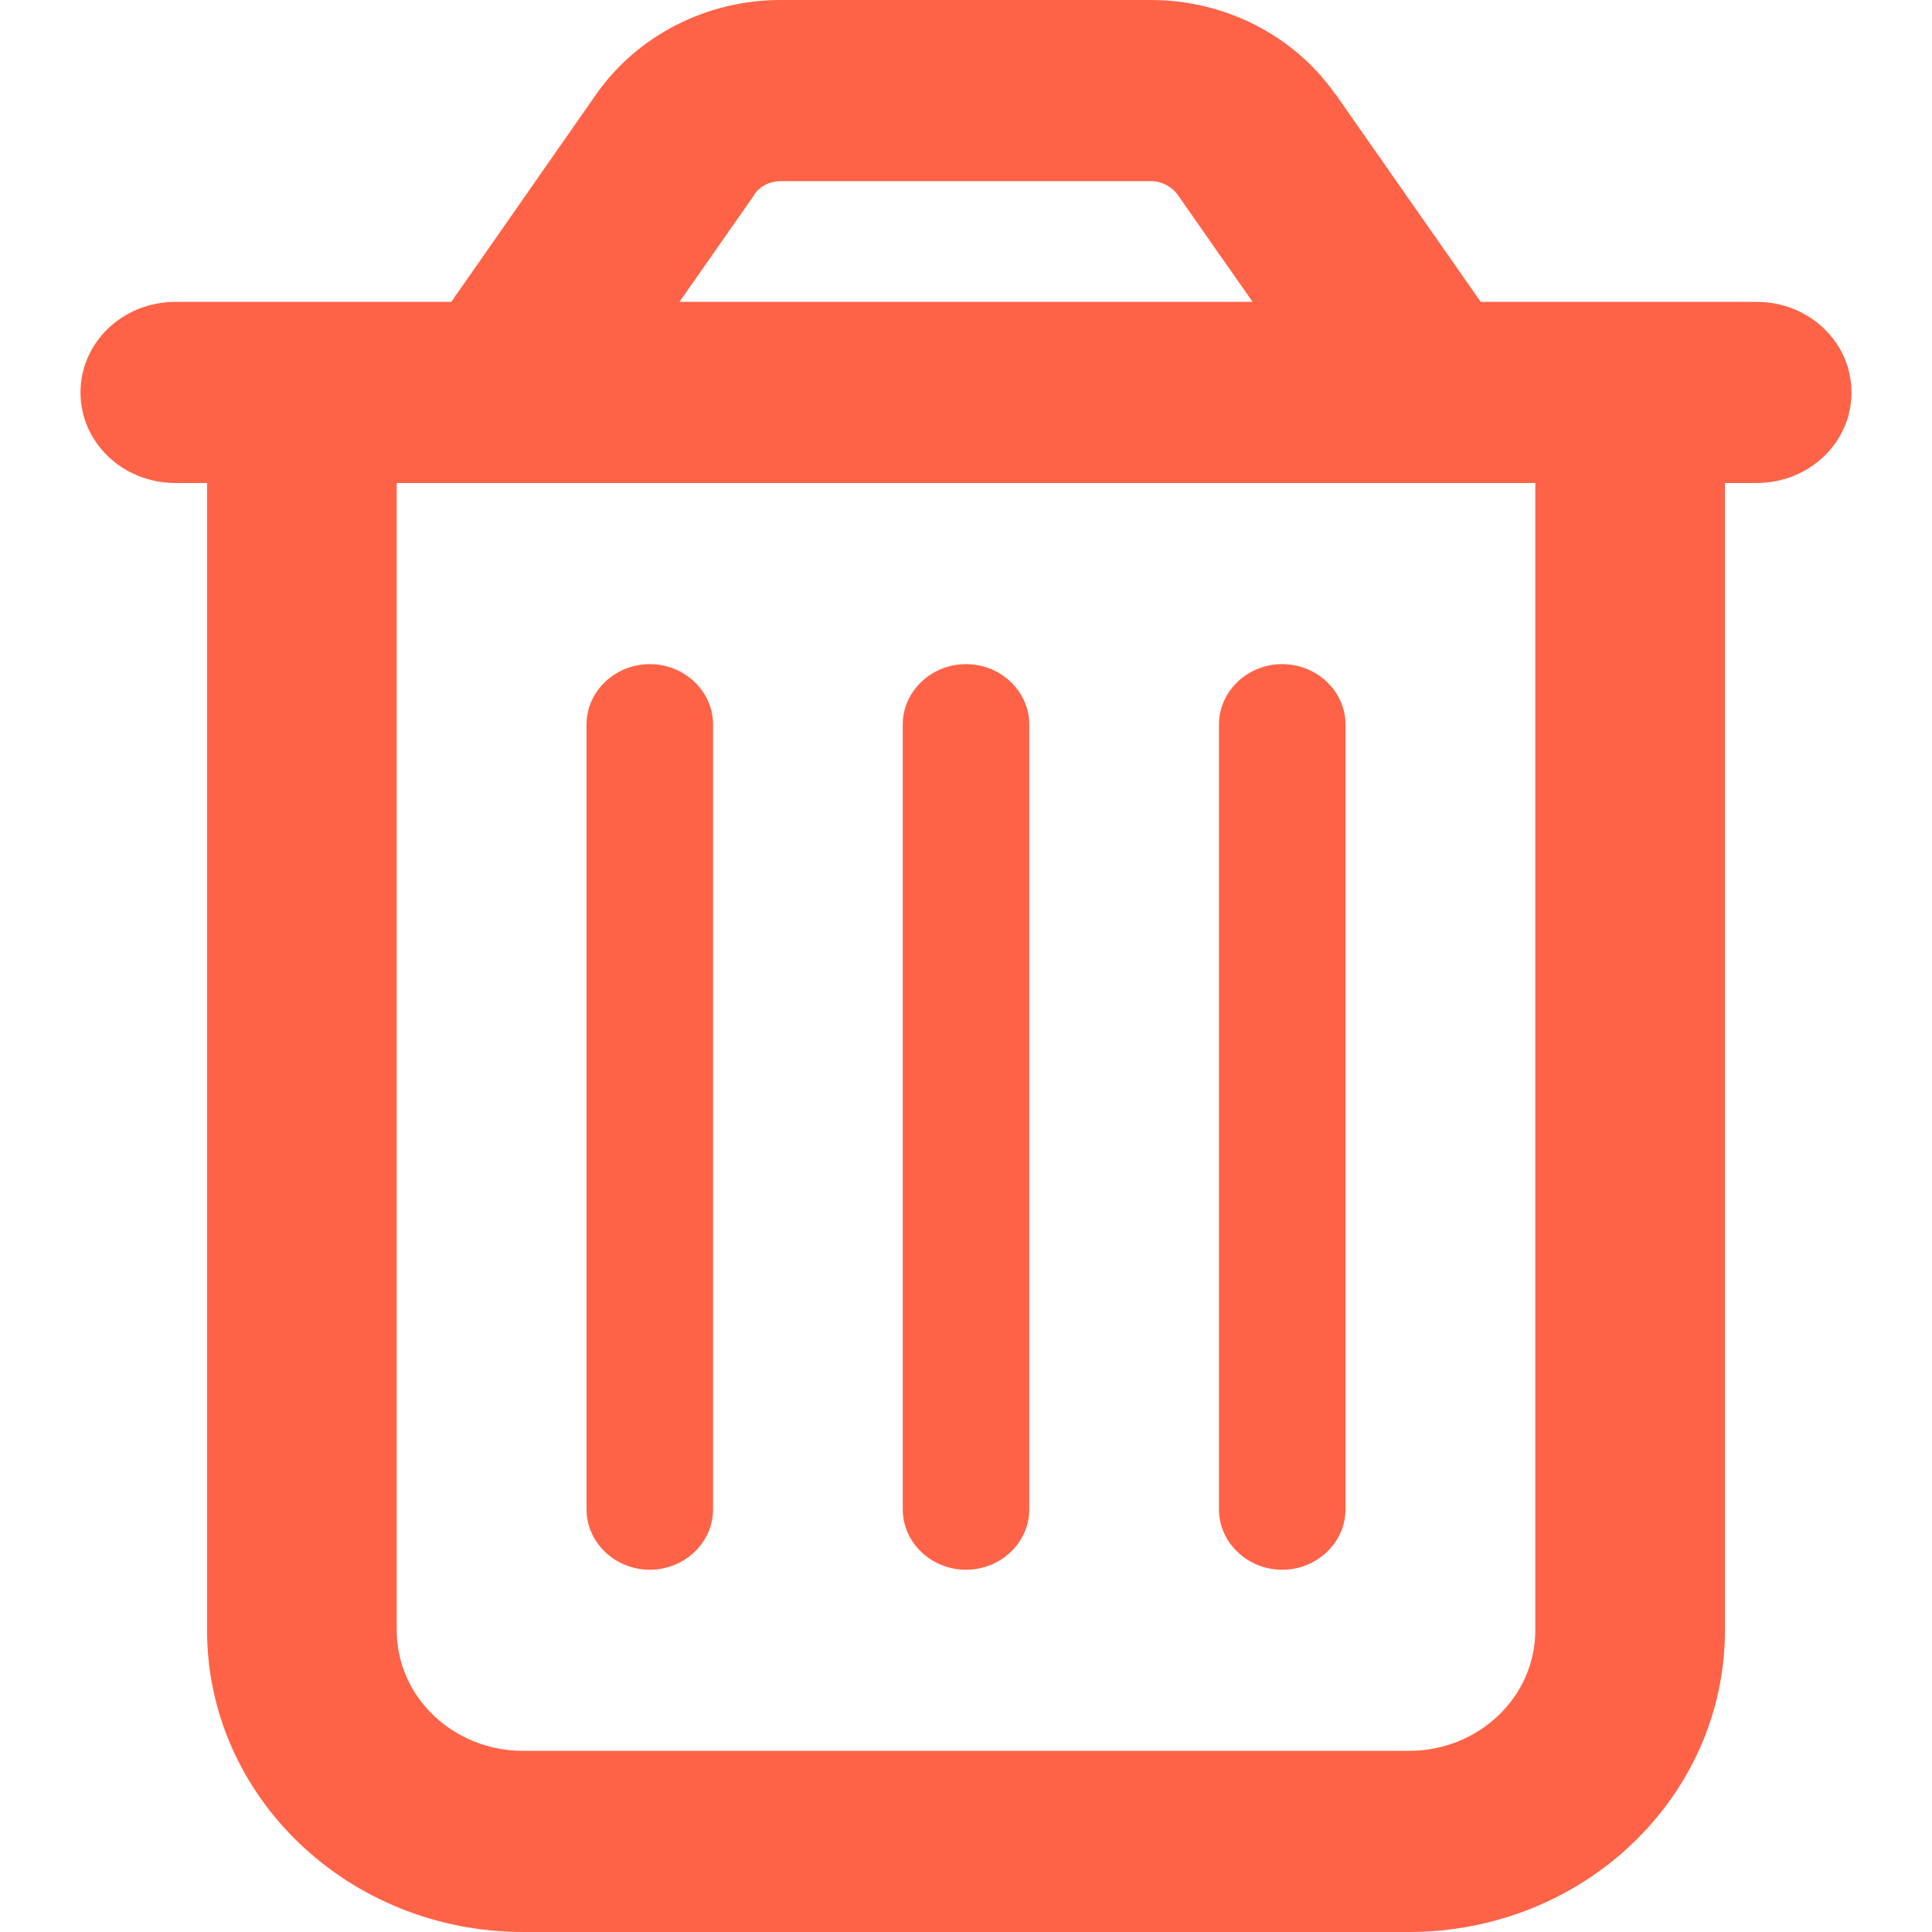 <svg width="12" height="12" viewBox="0 0 12 12" fill="none" xmlns="http://www.w3.org/2000/svg">
<g clip-path="url(#clip0_26_9336)">
<path d="M4.686 1.209L4.22 1.875H7.78L7.314 1.209C7.277 1.158 7.215 1.125 7.149 1.125H4.848C4.782 1.125 4.721 1.155 4.684 1.209H4.686ZM8.296 0.586L9.197 1.875H9.536H10.714H10.911C11.237 1.875 11.5 2.126 11.5 2.438C11.5 2.749 11.237 3 10.911 3H10.714V10.125C10.714 11.161 9.835 12 8.75 12H3.25C2.165 12 1.286 11.161 1.286 10.125V3H1.089C0.763 3 0.5 2.749 0.5 2.438C0.5 2.126 0.763 1.875 1.089 1.875H1.286H2.464H2.803L3.704 0.584C3.96 0.22 4.389 0 4.848 0H7.149C7.608 0 8.038 0.22 8.293 0.584L8.296 0.586ZM2.464 3V10.125C2.464 10.54 2.815 10.875 3.25 10.875H8.75C9.185 10.875 9.536 10.54 9.536 10.125V3H2.464ZM4.429 4.5V9.375C4.429 9.581 4.252 9.75 4.036 9.75C3.82 9.75 3.643 9.581 3.643 9.375V4.5C3.643 4.294 3.82 4.125 4.036 4.125C4.252 4.125 4.429 4.294 4.429 4.5ZM6.393 4.5V9.375C6.393 9.581 6.216 9.75 6 9.75C5.784 9.75 5.607 9.581 5.607 9.375V4.5C5.607 4.294 5.784 4.125 6 4.125C6.216 4.125 6.393 4.294 6.393 4.5ZM8.357 4.5V9.375C8.357 9.581 8.18 9.75 7.964 9.75C7.748 9.75 7.571 9.581 7.571 9.375V4.5C7.571 4.294 7.748 4.125 7.964 4.125C8.18 4.125 8.357 4.294 8.357 4.5Z" fill="#FF6347"/>
</g>
<defs>
<clipPath id="clip0_26_9336">
<rect width="11" height="12" fill="white" transform="translate(0.5)"/>
</clipPath>
</defs>
</svg>
